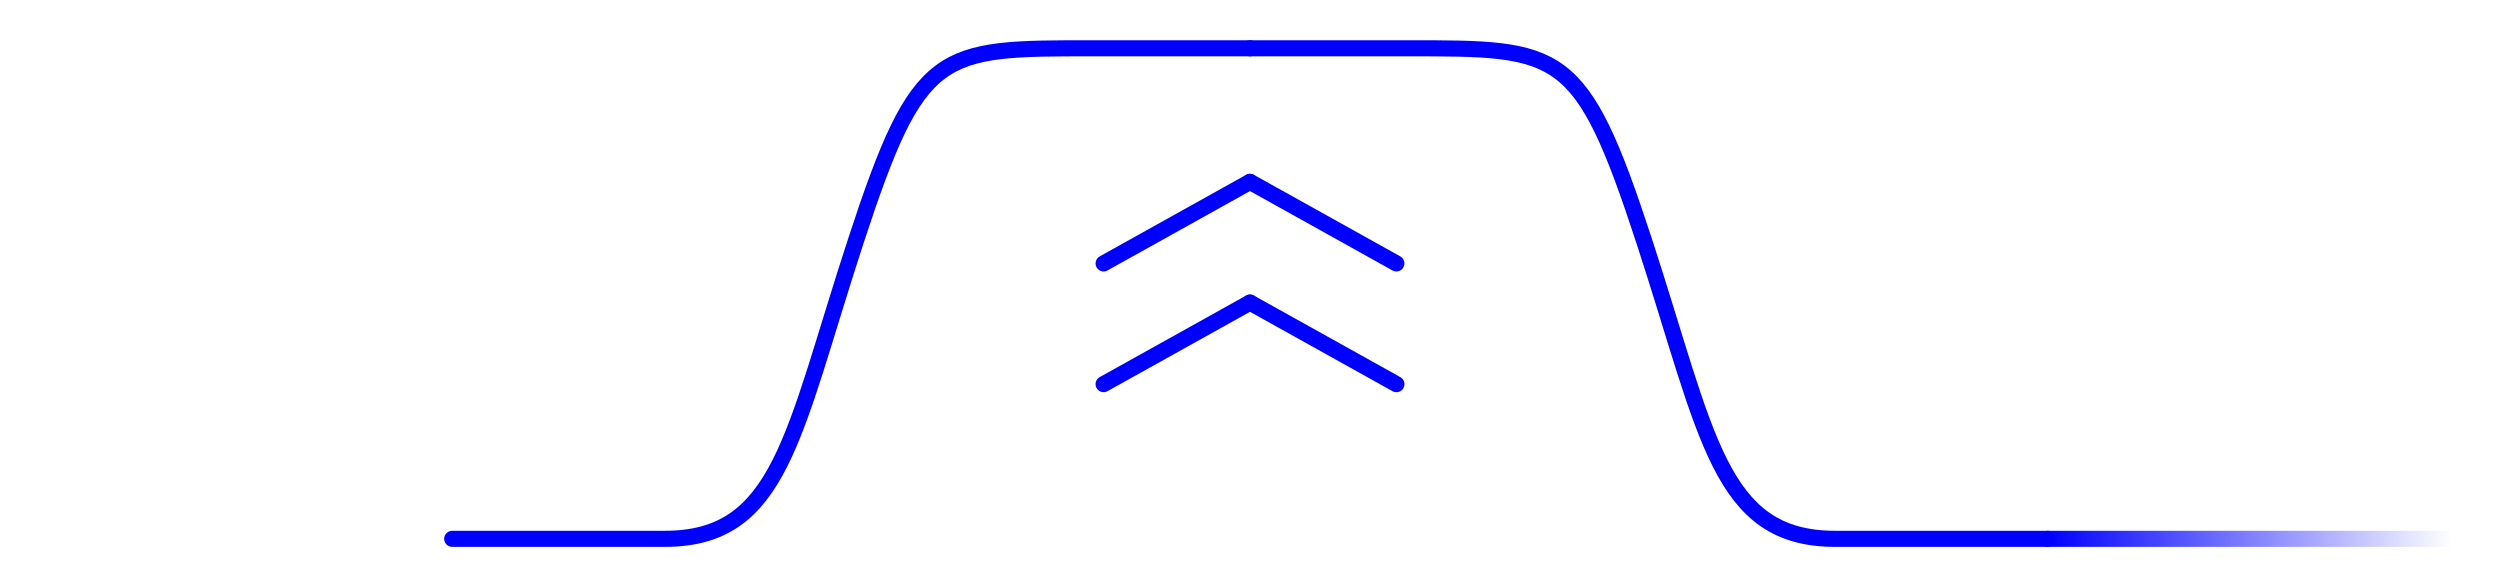 <?xml version="1.0" encoding="UTF-8" standalone="no"?>
<!-- Created with Inkscape (http://www.inkscape.org/) -->

<svg
   width="328.747mm"
   height="77.205mm"
   viewBox="0 0 328.747 77.205"
   version="1.1"
   id="svg1"
   xml:space="preserve"
   inkscape:export-filename="../Devel/emarches/static/companies/default.png"
   inkscape:export-xdpi="96"
   inkscape:export-ydpi="96"
   inkscape:version="1.4.2 (ebf0e940d0, 2025-05-08)"
   sodipodi:docname="top.svg"
   xmlns:inkscape="http://www.inkscape.org/namespaces/inkscape"
   xmlns:sodipodi="http://sodipodi.sourceforge.net/DTD/sodipodi-0.dtd"
   xmlns:xlink="http://www.w3.org/1999/xlink"
   xmlns="http://www.w3.org/2000/svg"
   xmlns:svg="http://www.w3.org/2000/svg"><sodipodi:namedview
     id="namedview1"
     pagecolor="#ffffff"
     bordercolor="#000000"
     borderopacity="0.25"
     inkscape:showpageshadow="2"
     inkscape:pageopacity="0.0"
     inkscape:pagecheckerboard="0"
     inkscape:deskcolor="#d1d1d1"
     inkscape:document-units="mm"
     inkscape:zoom="1.4550918"
     inkscape:cx="743.59572"
     inkscape:cy="150.84959"
     inkscape:window-width="1920"
     inkscape:window-height="1016"
     inkscape:window-x="0"
     inkscape:window-y="36"
     inkscape:window-maximized="1"
     inkscape:current-layer="g2"
     showgrid="false" /><defs
     id="defs1"><linearGradient
       id="linearGradient6"
       inkscape:collect="always"><stop
         style="stop-color:#0000ff;stop-opacity:1;"
         offset="0"
         id="stop6" /><stop
         style="stop-color:#0000ff;stop-opacity:0;"
         offset="1"
         id="stop7" /></linearGradient><linearGradient
       inkscape:collect="always"
       xlink:href="#linearGradient6"
       id="linearGradient7"
       x1="374.732"
       y1="429.795"
       x2="522.732"
       y2="429.795"
       gradientUnits="userSpaceOnUse"
       gradientTransform="matrix(0.359,0,0,0.358,169.318,275.726)" /><filter
       style="color-interpolation-filters:sRGB"
       inkscape:label="Drop Shadow"
       id="filter28"
       x="-0.031"
       y="-0.074"
       width="1.062"
       height="1.18"><feFlood
         result="flood"
         in="SourceGraphic"
         flood-opacity="1"
         flood-color="rgb(0,0,0)"
         id="feFlood27" /><feGaussianBlur
         result="blur"
         in="SourceGraphic"
         stdDeviation="2"
         id="feGaussianBlur27" /><feOffset
         result="offset"
         in="blur"
         dx="0"
         dy="2"
         id="feOffset27" /><feComposite
         result="comp1"
         operator="in"
         in="flood"
         in2="offset"
         id="feComposite27" /><feComposite
         result="comp2"
         operator="over"
         in="SourceGraphic"
         in2="comp1"
         id="feComposite28" /></filter></defs><g
     inkscape:label="Layer 1"
     inkscape:groupmode="layer"
     id="layer1"
     transform="translate(-34.515,-358.941)"><g
       id="g2"><path
         id="use5"
         style="fill:none;fill-rule:evenodd;stroke:#0000ff;stroke-width:2.117;stroke-linecap:round;stroke-linejoin:round;stroke-miterlimit:10;stroke-dasharray:none;stroke-dashoffset:2.6"
         d="m 198.889,365.291 h -20.603 c -20.333,0 -22.902,-0.132 -31.243,25.379 -8.341,25.51 -9.809,39.126 -25.098,39.126 l -27.967,1.3e-4"
         sodipodi:nodetypes="cszcc"
         inkscape:export-filename="../Devel/emarches/static/graphics/top-arrows.png"
         inkscape:export-xdpi="96"
         inkscape:export-ydpi="96" /><path
         style="fill:#ff6600;fill-rule:evenodd;stroke:url(#linearGradient7);stroke-width:2.117;stroke-linecap:round;stroke-linejoin:round;stroke-miterlimit:10;stroke-dasharray:none;stroke-dashoffset:2.6"
         d="m 303.799,429.795 h 53.113"
         id="path6" /><use
         x="0"
         y="0"
         xlink:href="#path6"
         id="use7"
         transform="matrix(-1,0,0,1,397.777,1.3963333e-4)" /><path
         style="fill:none;fill-rule:evenodd;stroke:#0000ff;stroke-width:2.117;stroke-linecap:round;stroke-miterlimit:10;stroke-dasharray:none;stroke-dashoffset:2.6"
         d="M 218.138,393.579 198.888,382.856"
         id="path7"
         sodipodi:nodetypes="cc" /><use
         x="0"
         y="0"
         xlink:href="#path7"
         id="use8"
         transform="translate(0,15.875)" /><use
         x="0"
         y="0"
         xlink:href="#path7"
         id="use9"
         transform="matrix(-1,0,0,1,397.777,3.3333372e-8)" /><use
         x="0"
         y="0"
         xlink:href="#path7"
         id="use10"
         transform="matrix(-1,0,0,1,397.777,15.875)"
         inkscape:export-filename="../Devel/emarches/static/graphics/top-arrows.png"
         inkscape:export-xdpi="96"
         inkscape:export-ydpi="96" /><path
         style="fill:none;fill-rule:evenodd;stroke:#0000ff;stroke-width:2.117;stroke-linecap:round;stroke-linejoin:round;stroke-miterlimit:10;stroke-dasharray:none;stroke-dashoffset:2.6"
         d="m 198.888,365.291 h 20.603 c 20.333,0 22.902,-0.132 31.243,25.379 8.341,25.51 9.809,39.126 25.098,39.126 l 27.967,1.3e-4"
         id="path4" /></g></g></svg>
